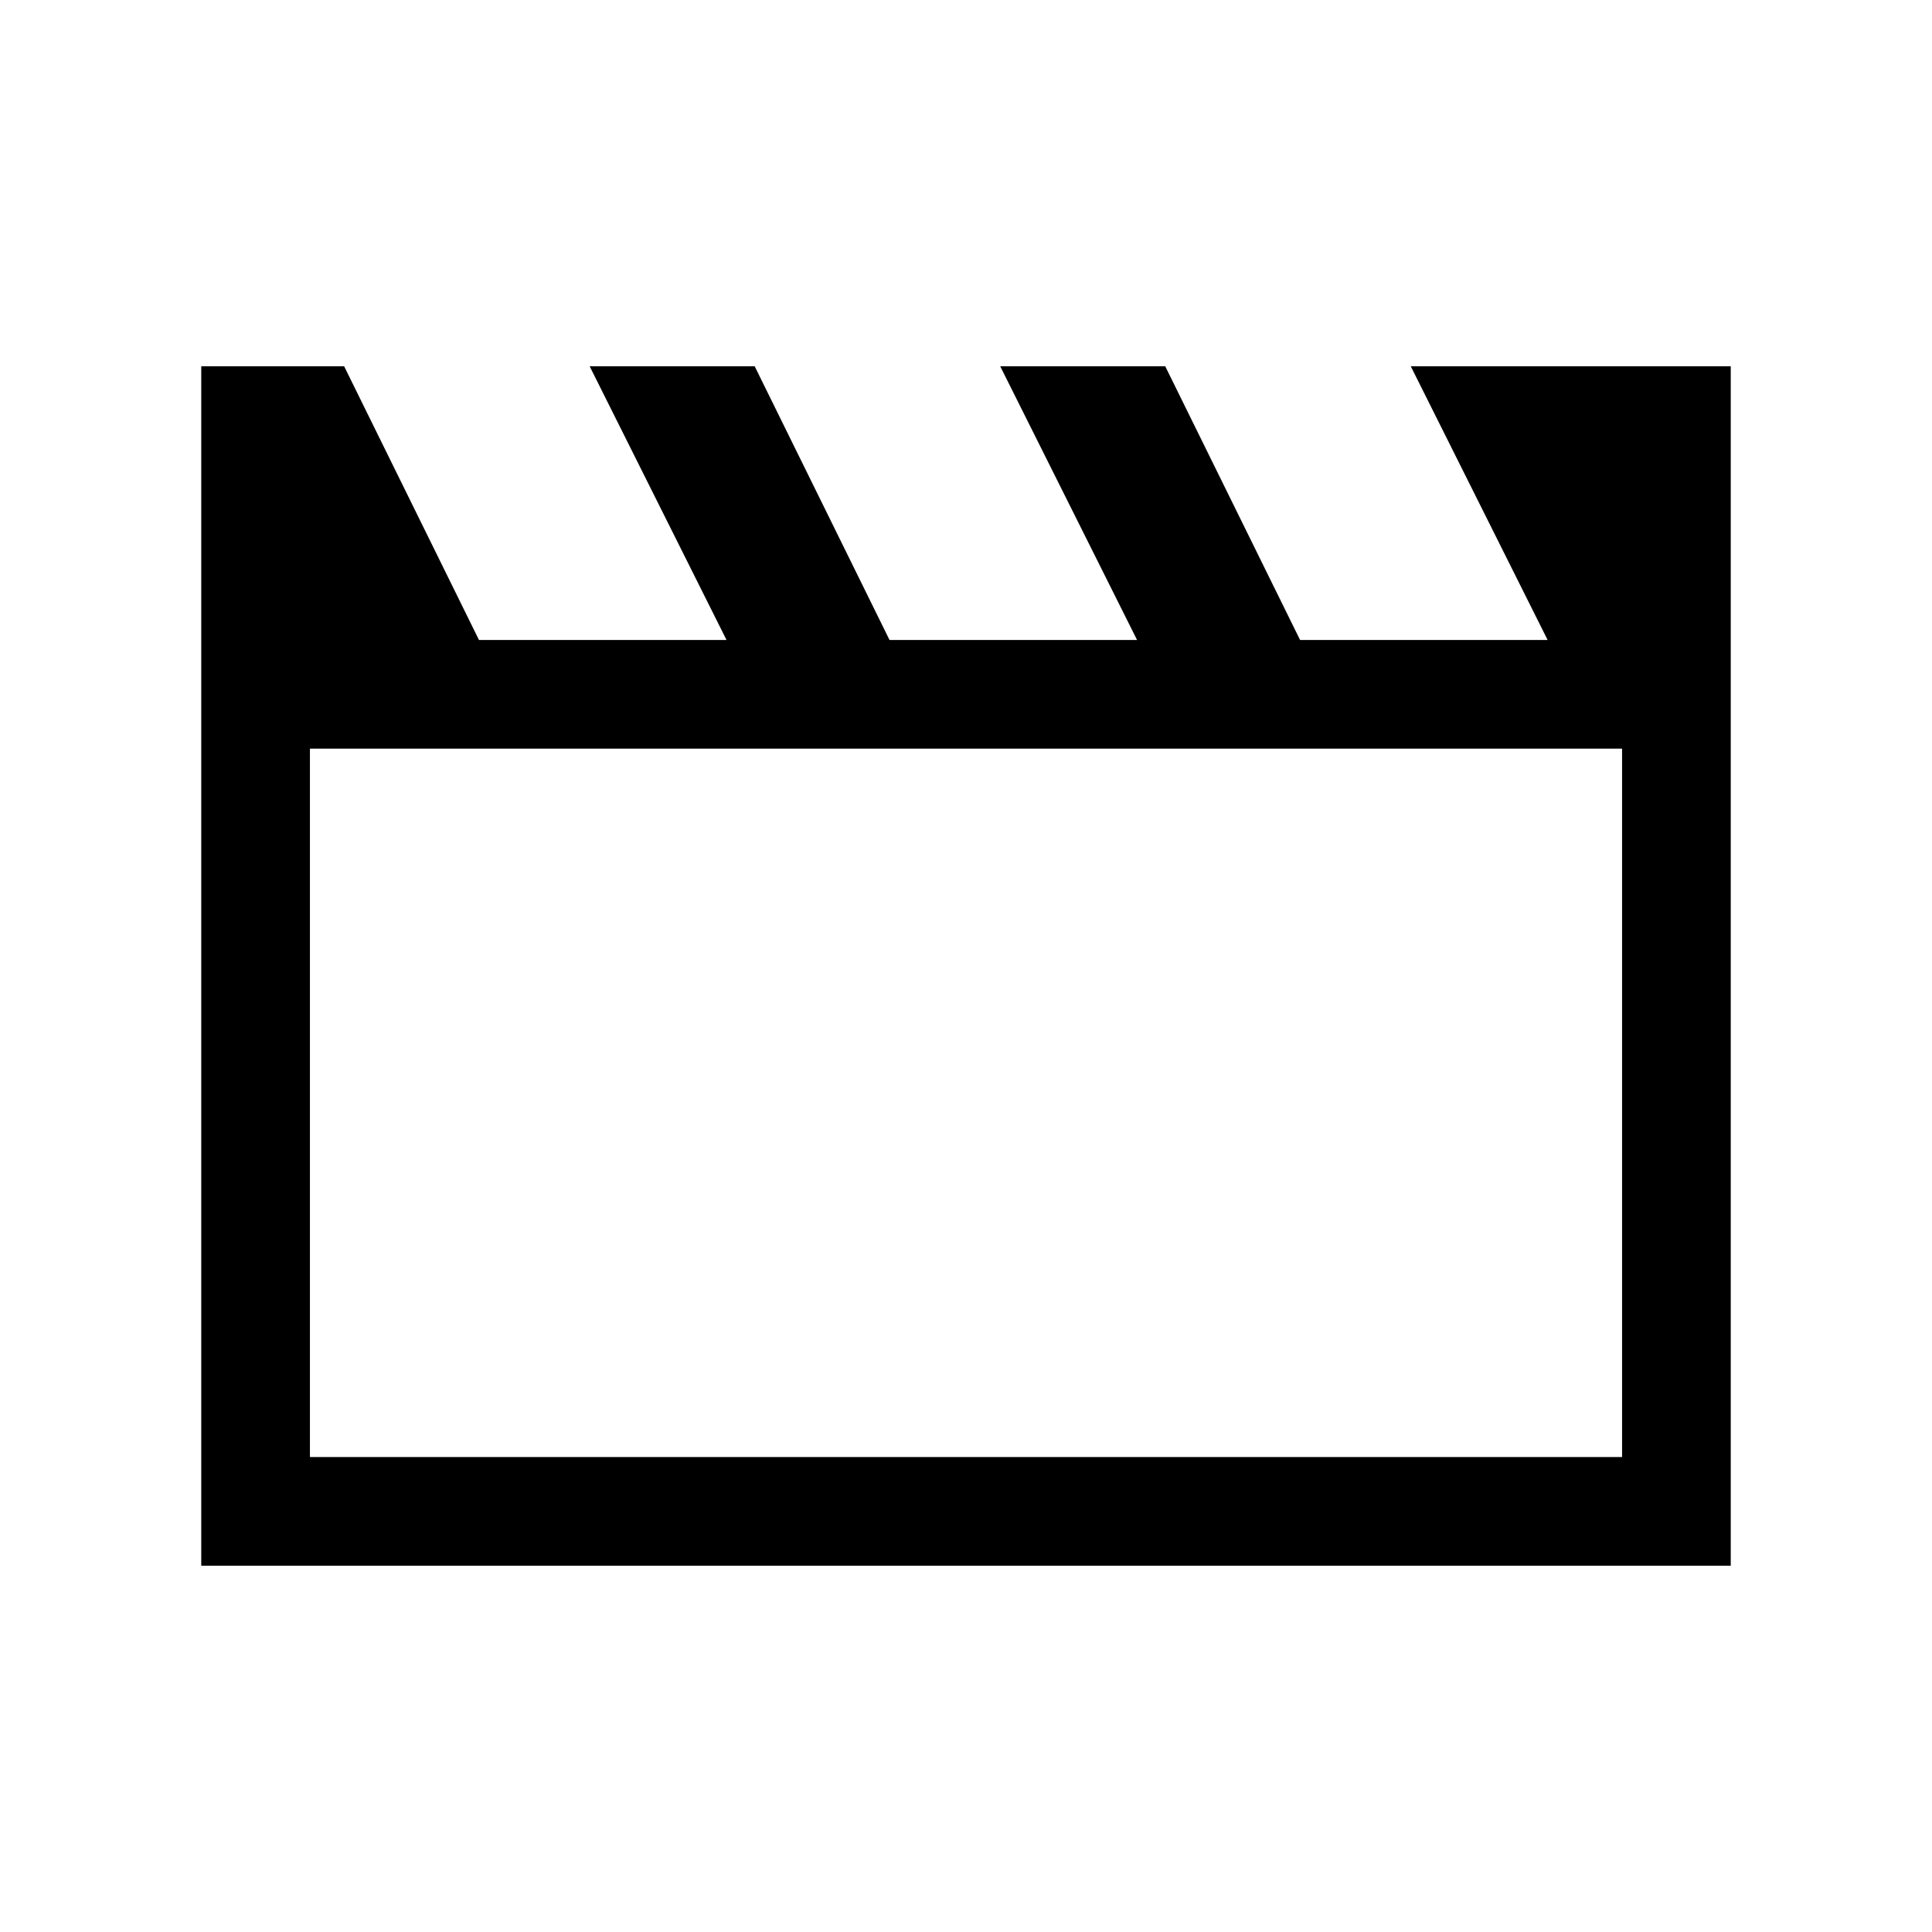 <svg xmlns="http://www.w3.org/2000/svg" height="24" width="24"><path d="M2.5 19.45V4.55H4.275L5.95 7.95H9.025L7.325 4.55H9.375L11.05 7.95H14.125L12.425 4.55H14.475L16.15 7.95H19.225L17.525 4.55H21.5V19.45ZM3.85 9.3V18.1H20.15V9.3ZM3.85 9.3V18.1Z"/></svg>